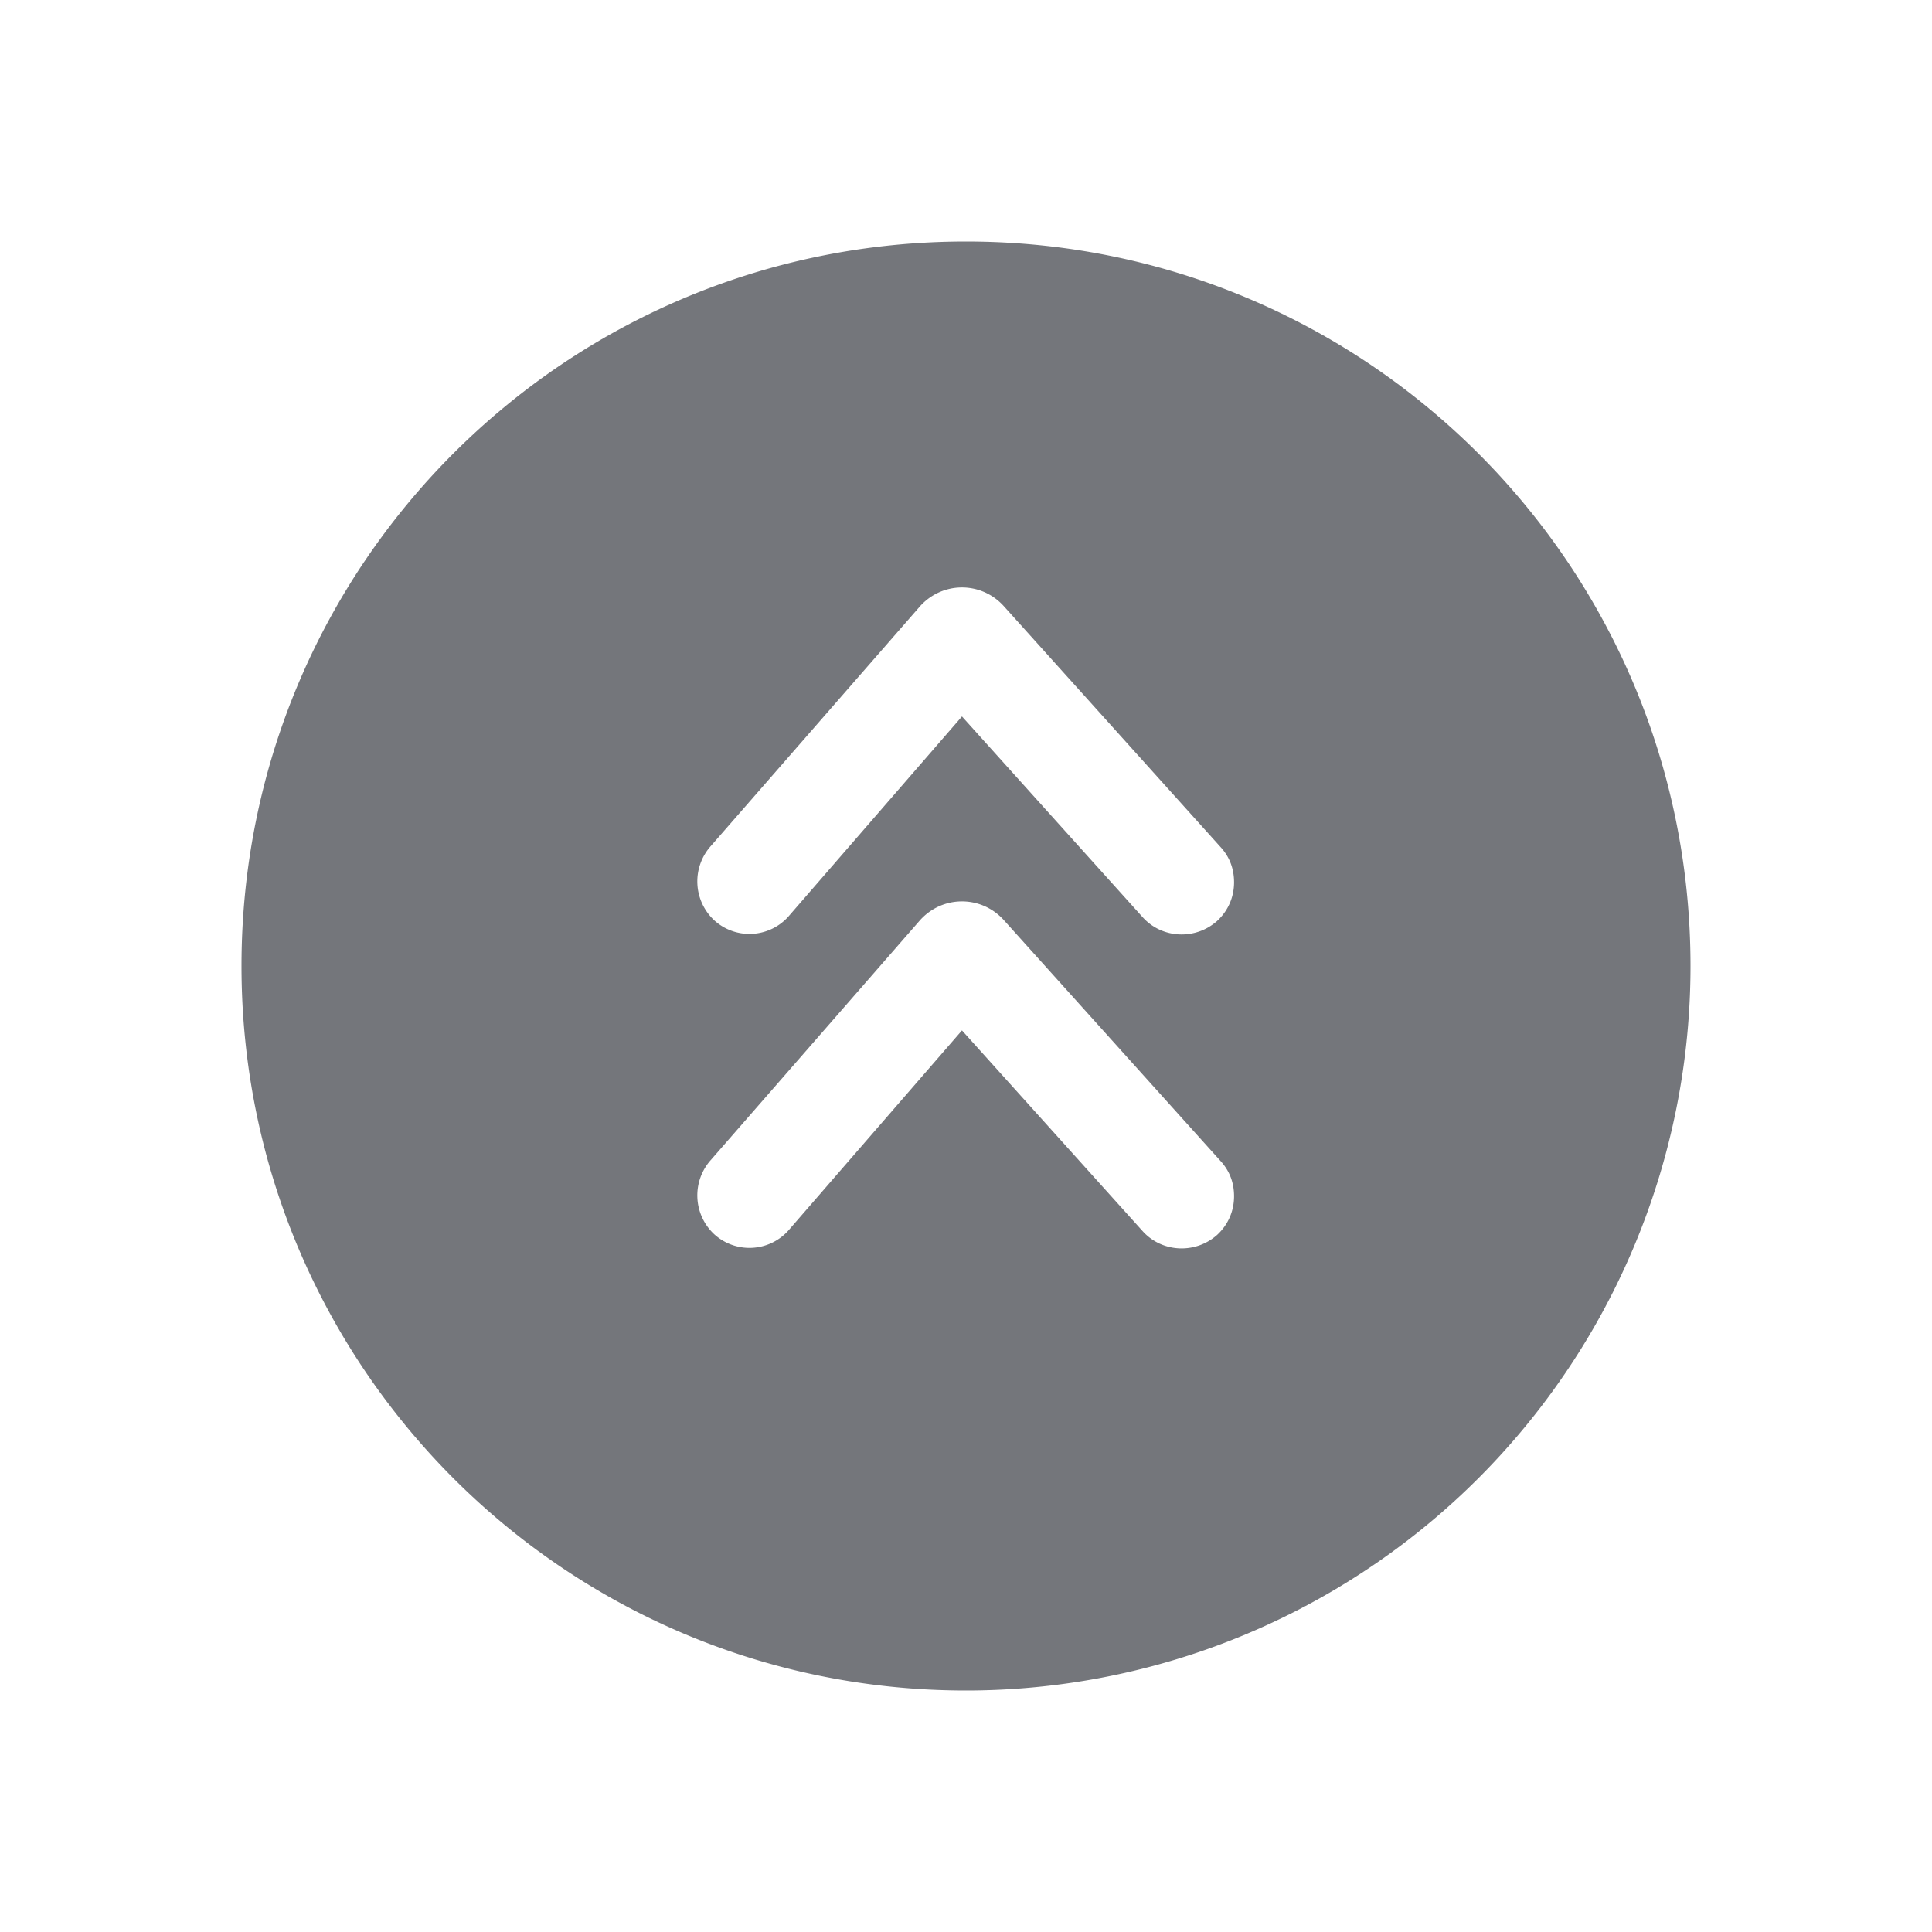 <svg xmlns="http://www.w3.org/2000/svg" fill="none" viewBox="0 0 24 24" focusable="false"><path fill="#74767B" fill-rule="evenodd" d="M3 12c0 4.97 4.02 9 9 9a9 9 0 0 0 9-9c0-4.98-4.03-9-9-9-4.98 0-9 4.02-9 9m12.33-1.04c0 .18-.07.35-.21.48-.27.24-.68.22-.92-.04l-2.25-2.5-2.16 2.49a.65.65 0 0 1-.92.04.66.66 0 0 1-.04-.92l2.6-2.98c.28-.31.76-.31 1.04 0l2.69 2.99c.12.13.17.28.17.44m0 3.9c0 .18-.07.35-.21.48-.27.24-.68.22-.92-.04l-2.25-2.5-2.16 2.49a.65.65 0 0 1-.92.04.66.66 0 0 1-.04-.92l2.6-2.98c.28-.31.76-.31 1.04 0l2.69 2.99c.12.13.17.28.17.44"/></svg>
